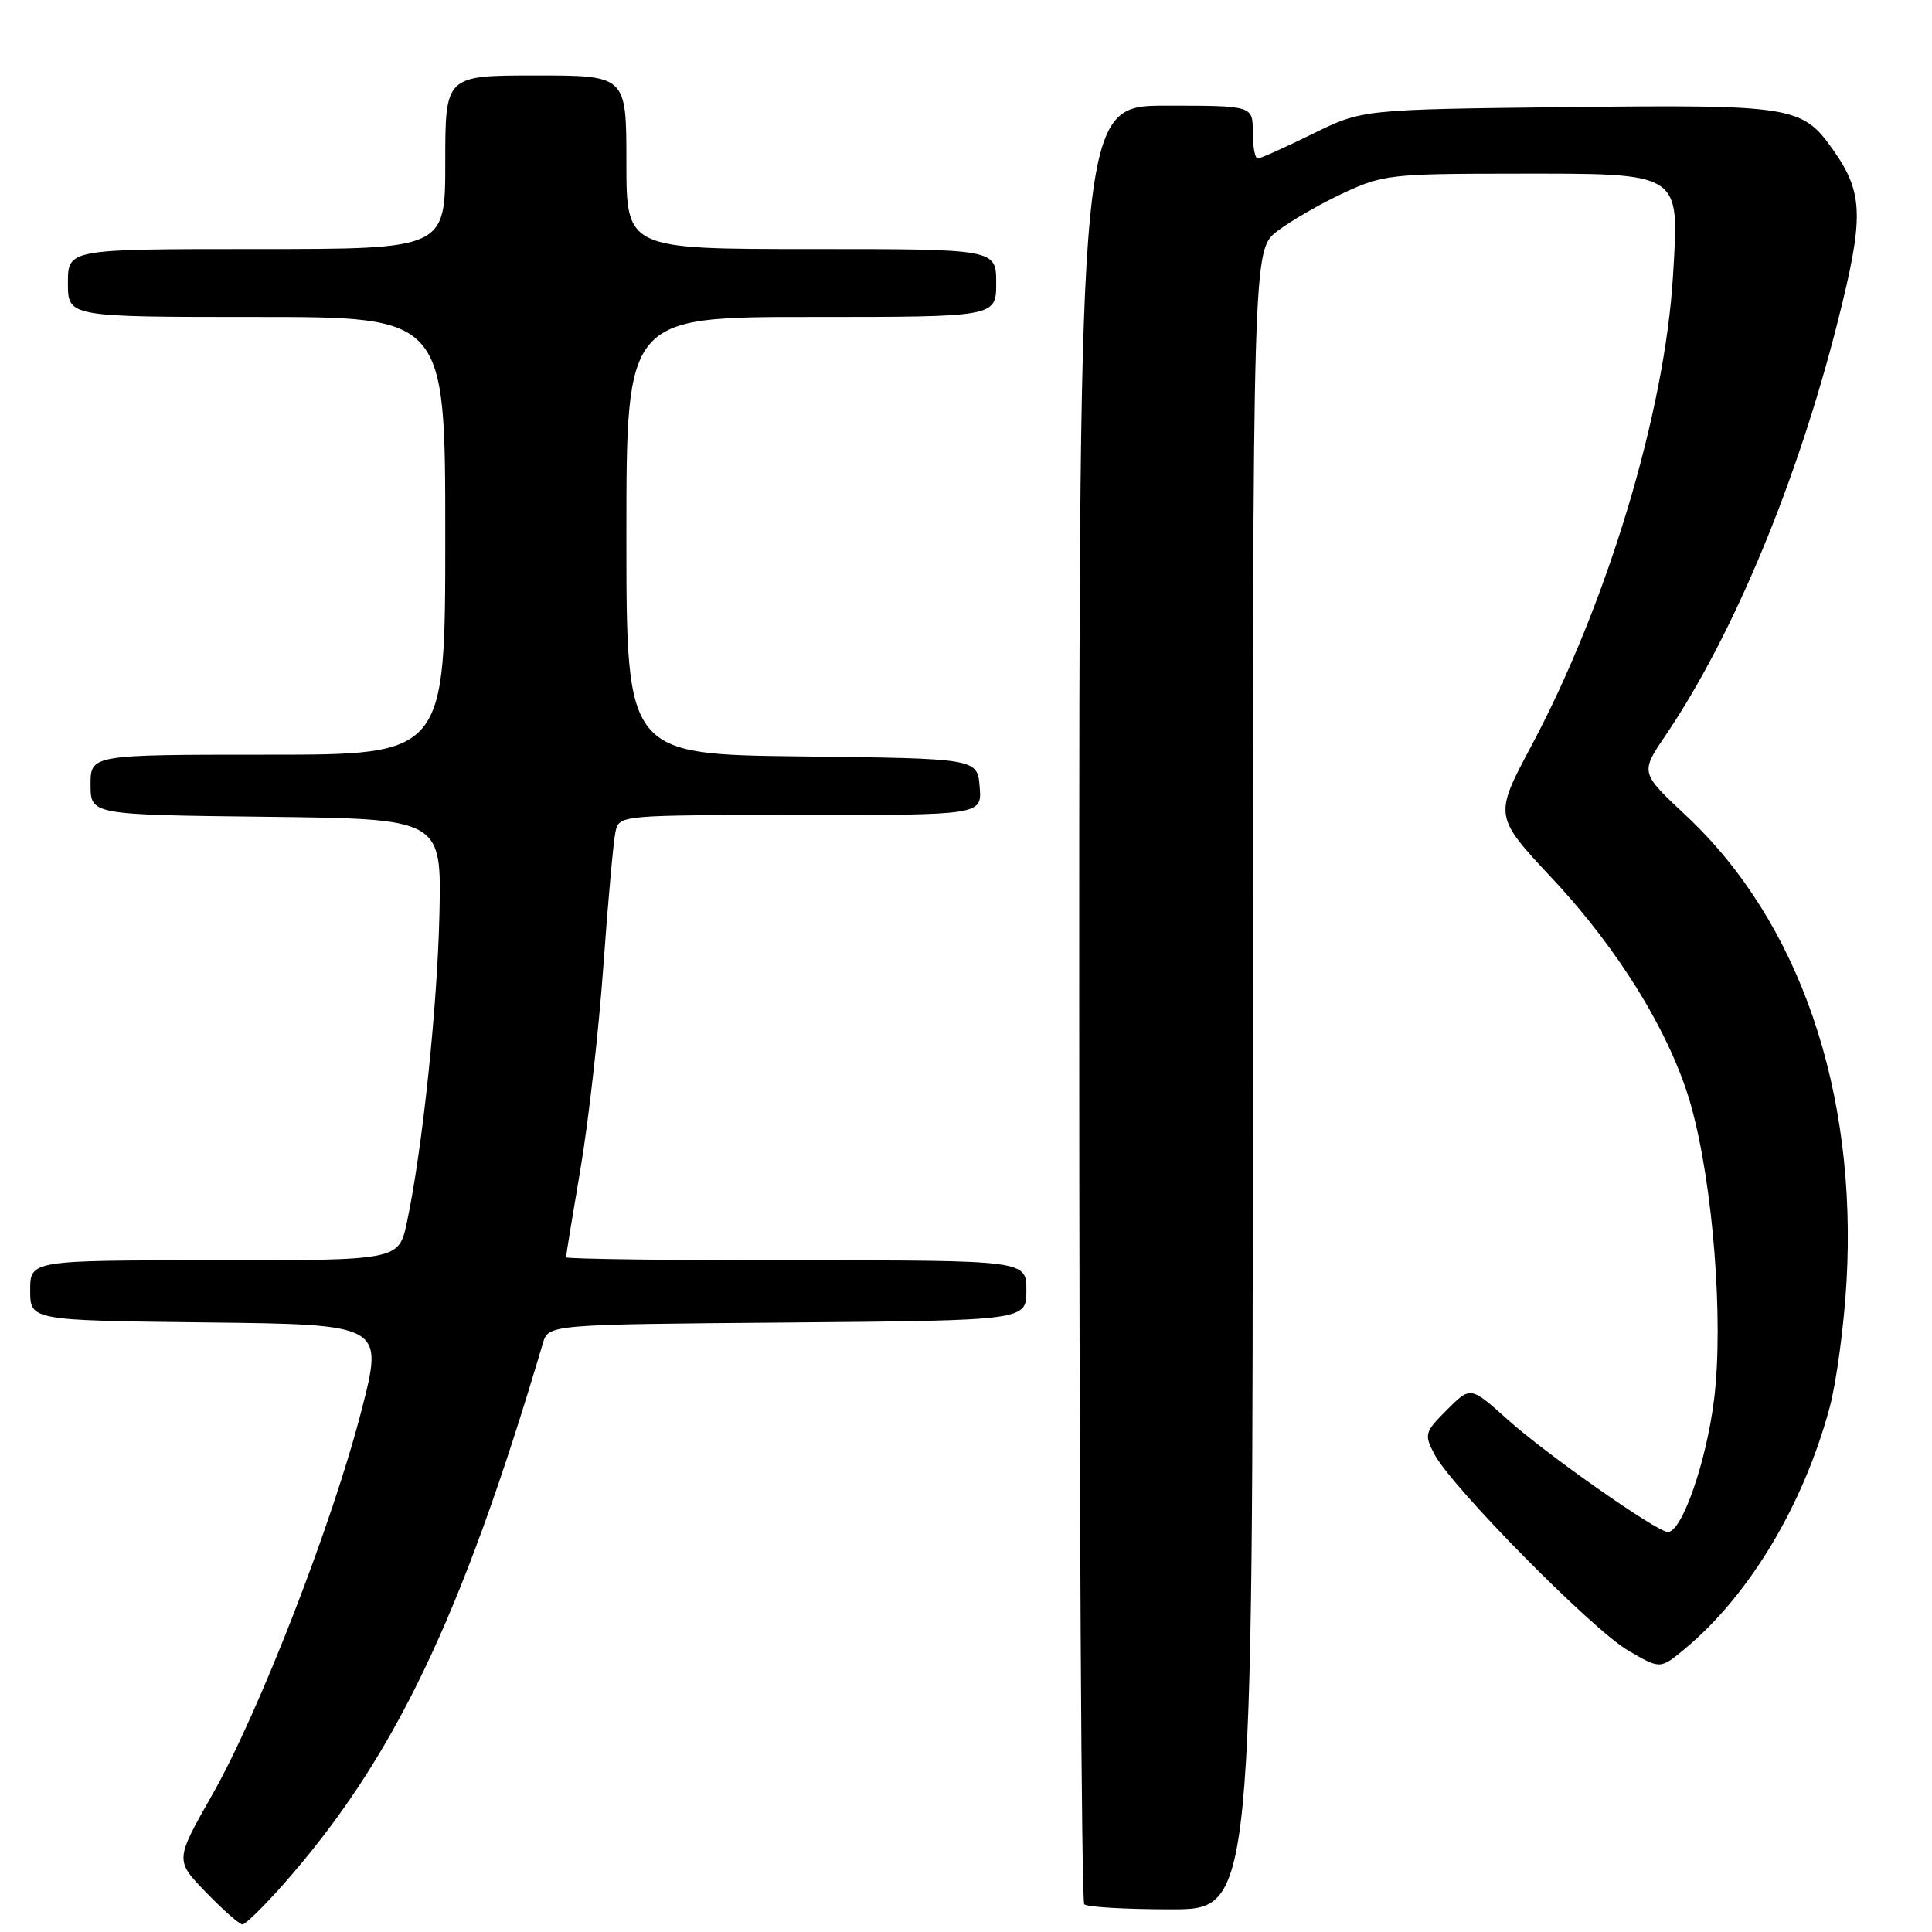 <?xml version="1.0" encoding="UTF-8" standalone="no"?>
<!DOCTYPE svg PUBLIC "-//W3C//DTD SVG 1.1//EN" "http://www.w3.org/Graphics/SVG/1.1/DTD/svg11.dtd" >
<svg xmlns="http://www.w3.org/2000/svg" xmlns:xlink="http://www.w3.org/1999/xlink" version="1.1" viewBox="0 0 256 256">
 <g >
 <path fill="currentColor"
d=" M 37.49 249.75 C 52.18 233.13 61.13 214.48 71.93 178.00 C 72.67 175.50 72.67 175.50 104.33 175.24 C 136.00 174.97 136.00 174.97 136.00 170.99 C 136.00 167.00 136.00 167.00 105.50 167.00 C 88.72 167.00 75.00 166.82 75.00 166.60 C 75.00 166.38 75.86 161.09 76.92 154.85 C 77.98 148.61 79.34 136.53 79.95 128.00 C 80.56 119.47 81.28 111.49 81.55 110.25 C 82.04 108.00 82.04 108.00 106.08 108.00 C 130.12 108.00 130.12 108.00 129.81 104.25 C 129.50 100.50 129.50 100.50 106.25 100.23 C 83.00 99.96 83.00 99.96 83.00 70.98 C 83.00 42.00 83.00 42.00 107.50 42.00 C 132.00 42.00 132.00 42.00 132.00 37.50 C 132.00 33.00 132.00 33.00 107.50 33.00 C 83.00 33.00 83.00 33.00 83.00 21.50 C 83.00 10.00 83.00 10.00 71.00 10.00 C 59.00 10.00 59.00 10.00 59.00 21.50 C 59.00 33.00 59.00 33.00 34.00 33.00 C 9.00 33.00 9.00 33.00 9.00 37.50 C 9.00 42.00 9.00 42.00 34.00 42.00 C 59.00 42.00 59.00 42.00 59.00 71.00 C 59.00 100.00 59.00 100.00 35.50 100.00 C 12.00 100.00 12.00 100.00 12.00 103.98 C 12.00 107.96 12.00 107.96 35.25 108.23 C 58.50 108.50 58.50 108.50 58.23 121.00 C 57.96 133.44 55.95 152.46 53.91 162.00 C 52.83 167.00 52.83 167.00 28.42 167.00 C 4.00 167.00 4.00 167.00 4.00 170.98 C 4.00 174.96 4.00 174.96 27.42 175.23 C 50.83 175.50 50.83 175.50 47.90 186.89 C 44.04 201.89 34.33 226.89 28.14 237.79 C 23.19 246.50 23.19 246.50 27.30 250.75 C 29.56 253.09 31.74 255.00 32.13 255.00 C 32.52 255.00 34.93 252.64 37.49 249.75 Z  M 166.00 143.05 C 166.00 33.10 166.00 33.10 169.26 30.62 C 171.05 29.25 174.99 26.98 178.01 25.58 C 183.22 23.15 184.37 23.02 200.53 23.01 C 223.03 23.00 222.50 22.66 221.69 36.41 C 220.64 54.51 212.98 79.95 202.92 98.82 C 197.95 108.14 197.95 108.14 205.73 116.46 C 214.64 125.97 221.50 137.25 224.10 146.59 C 227.00 157.06 228.40 175.03 227.13 185.40 C 226.11 193.69 222.87 203.00 221.00 203.00 C 219.57 203.00 204.88 192.70 199.78 188.11 C 194.85 183.68 194.85 183.68 191.74 186.80 C 188.78 189.76 188.69 190.06 190.06 192.68 C 192.32 197.01 210.93 215.88 215.69 218.67 C 219.99 221.19 219.99 221.19 223.25 218.48 C 231.80 211.36 238.94 199.47 242.44 186.50 C 243.33 183.20 244.33 175.74 244.67 169.92 C 246.14 144.58 238.42 122.13 223.42 108.08 C 217.34 102.39 217.34 102.39 220.69 97.45 C 229.68 84.17 238.15 63.82 243.51 42.62 C 247.03 28.67 246.94 25.55 242.81 19.73 C 238.78 14.06 237.44 13.85 207.69 14.19 C 180.50 14.50 180.50 14.50 173.90 17.75 C 170.27 19.54 167.01 21.00 166.65 21.00 C 166.29 21.00 166.00 19.43 166.00 17.50 C 166.00 14.00 166.00 14.00 154.50 14.00 C 143.00 14.00 143.00 14.00 143.00 132.83 C 143.00 198.19 143.30 251.97 143.67 252.33 C 144.03 252.70 149.21 253.00 155.17 253.00 C 166.00 253.00 166.00 253.00 166.00 143.05 Z "/>
</g>
</svg>